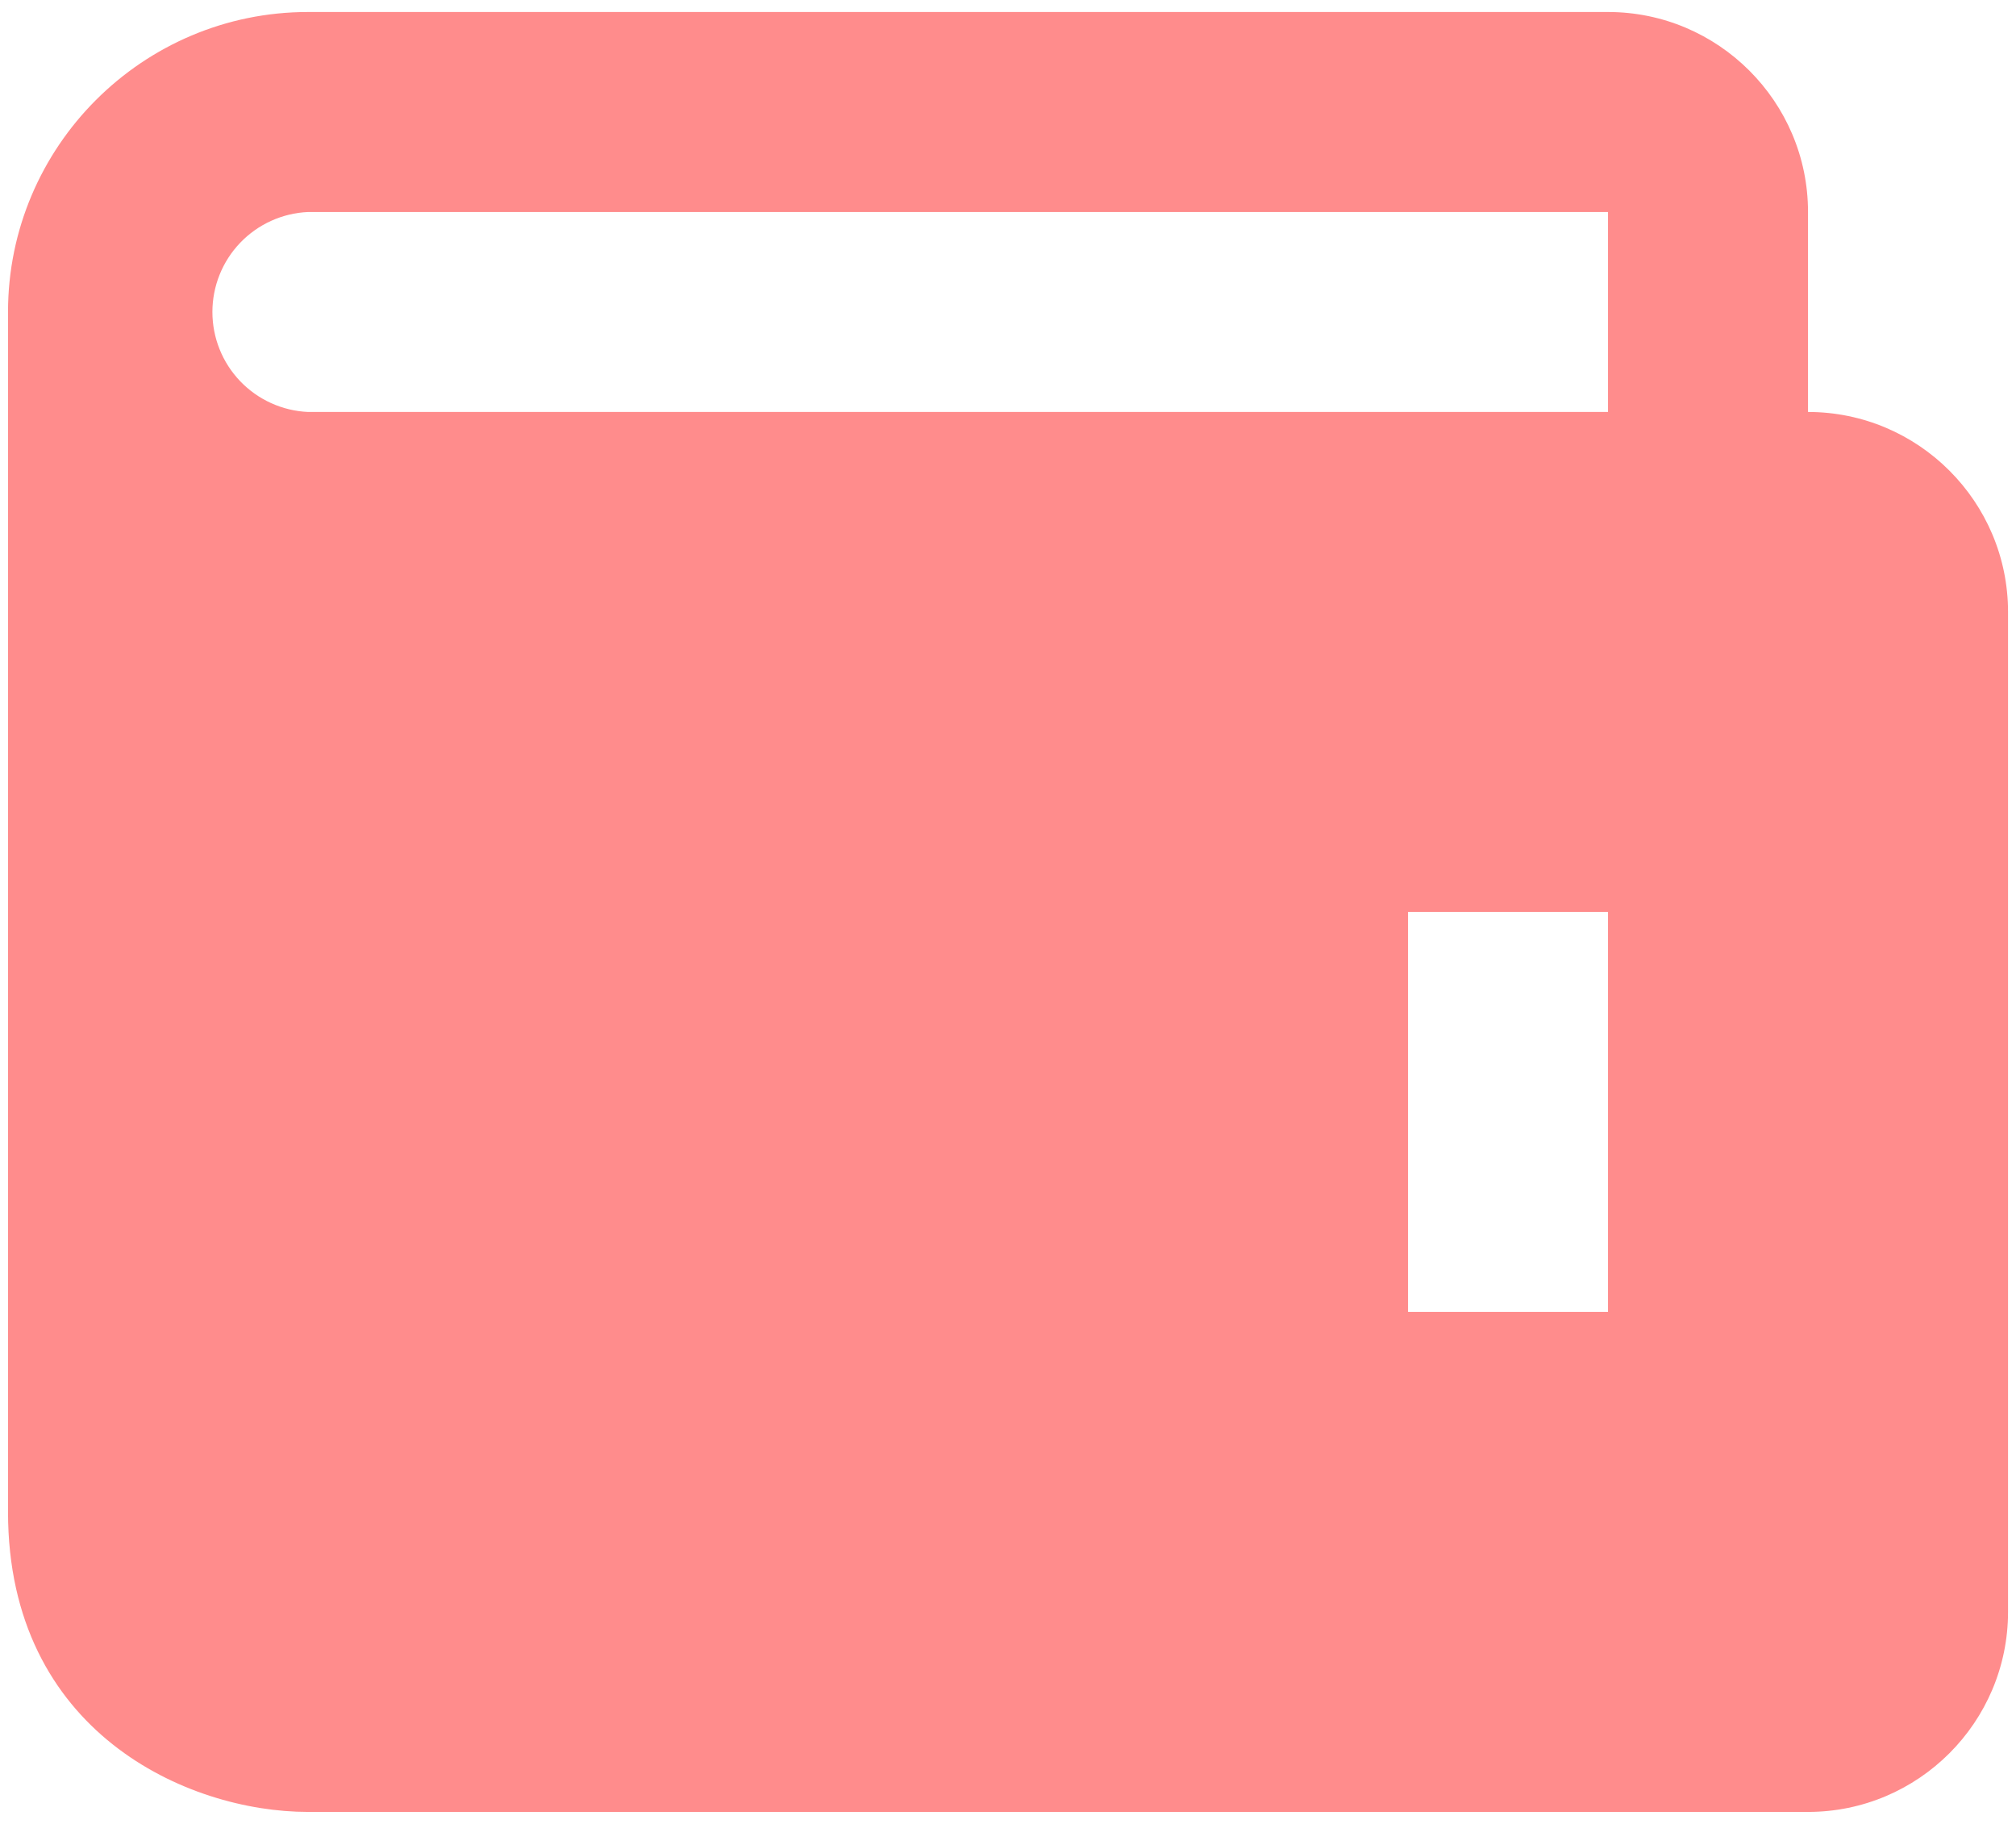 <svg width="42" height="38" viewBox="0 0 42 38" fill="none" xmlns="http://www.w3.org/2000/svg">
<path d="M37.667 8.583V4.417C37.667 2.119 35.798 0.25 33.5 0.25H6.417C2.971 0.25 0.167 3.054 0.167 6.5V31.5C0.167 36.085 3.904 37.75 6.417 37.75H37.667C39.965 37.75 41.834 35.881 41.834 33.583V12.75C41.834 10.452 39.965 8.583 37.667 8.583ZM33.5 27.333H29.334V19H33.5V27.333ZM6.417 8.583C5.881 8.559 5.374 8.329 5.003 7.941C4.632 7.553 4.425 7.037 4.425 6.5C4.425 5.963 4.632 5.447 5.003 5.059C5.374 4.671 5.881 4.441 6.417 4.417H33.5V8.583H6.417Z" fill="#FF8C8C"/>
</svg>
